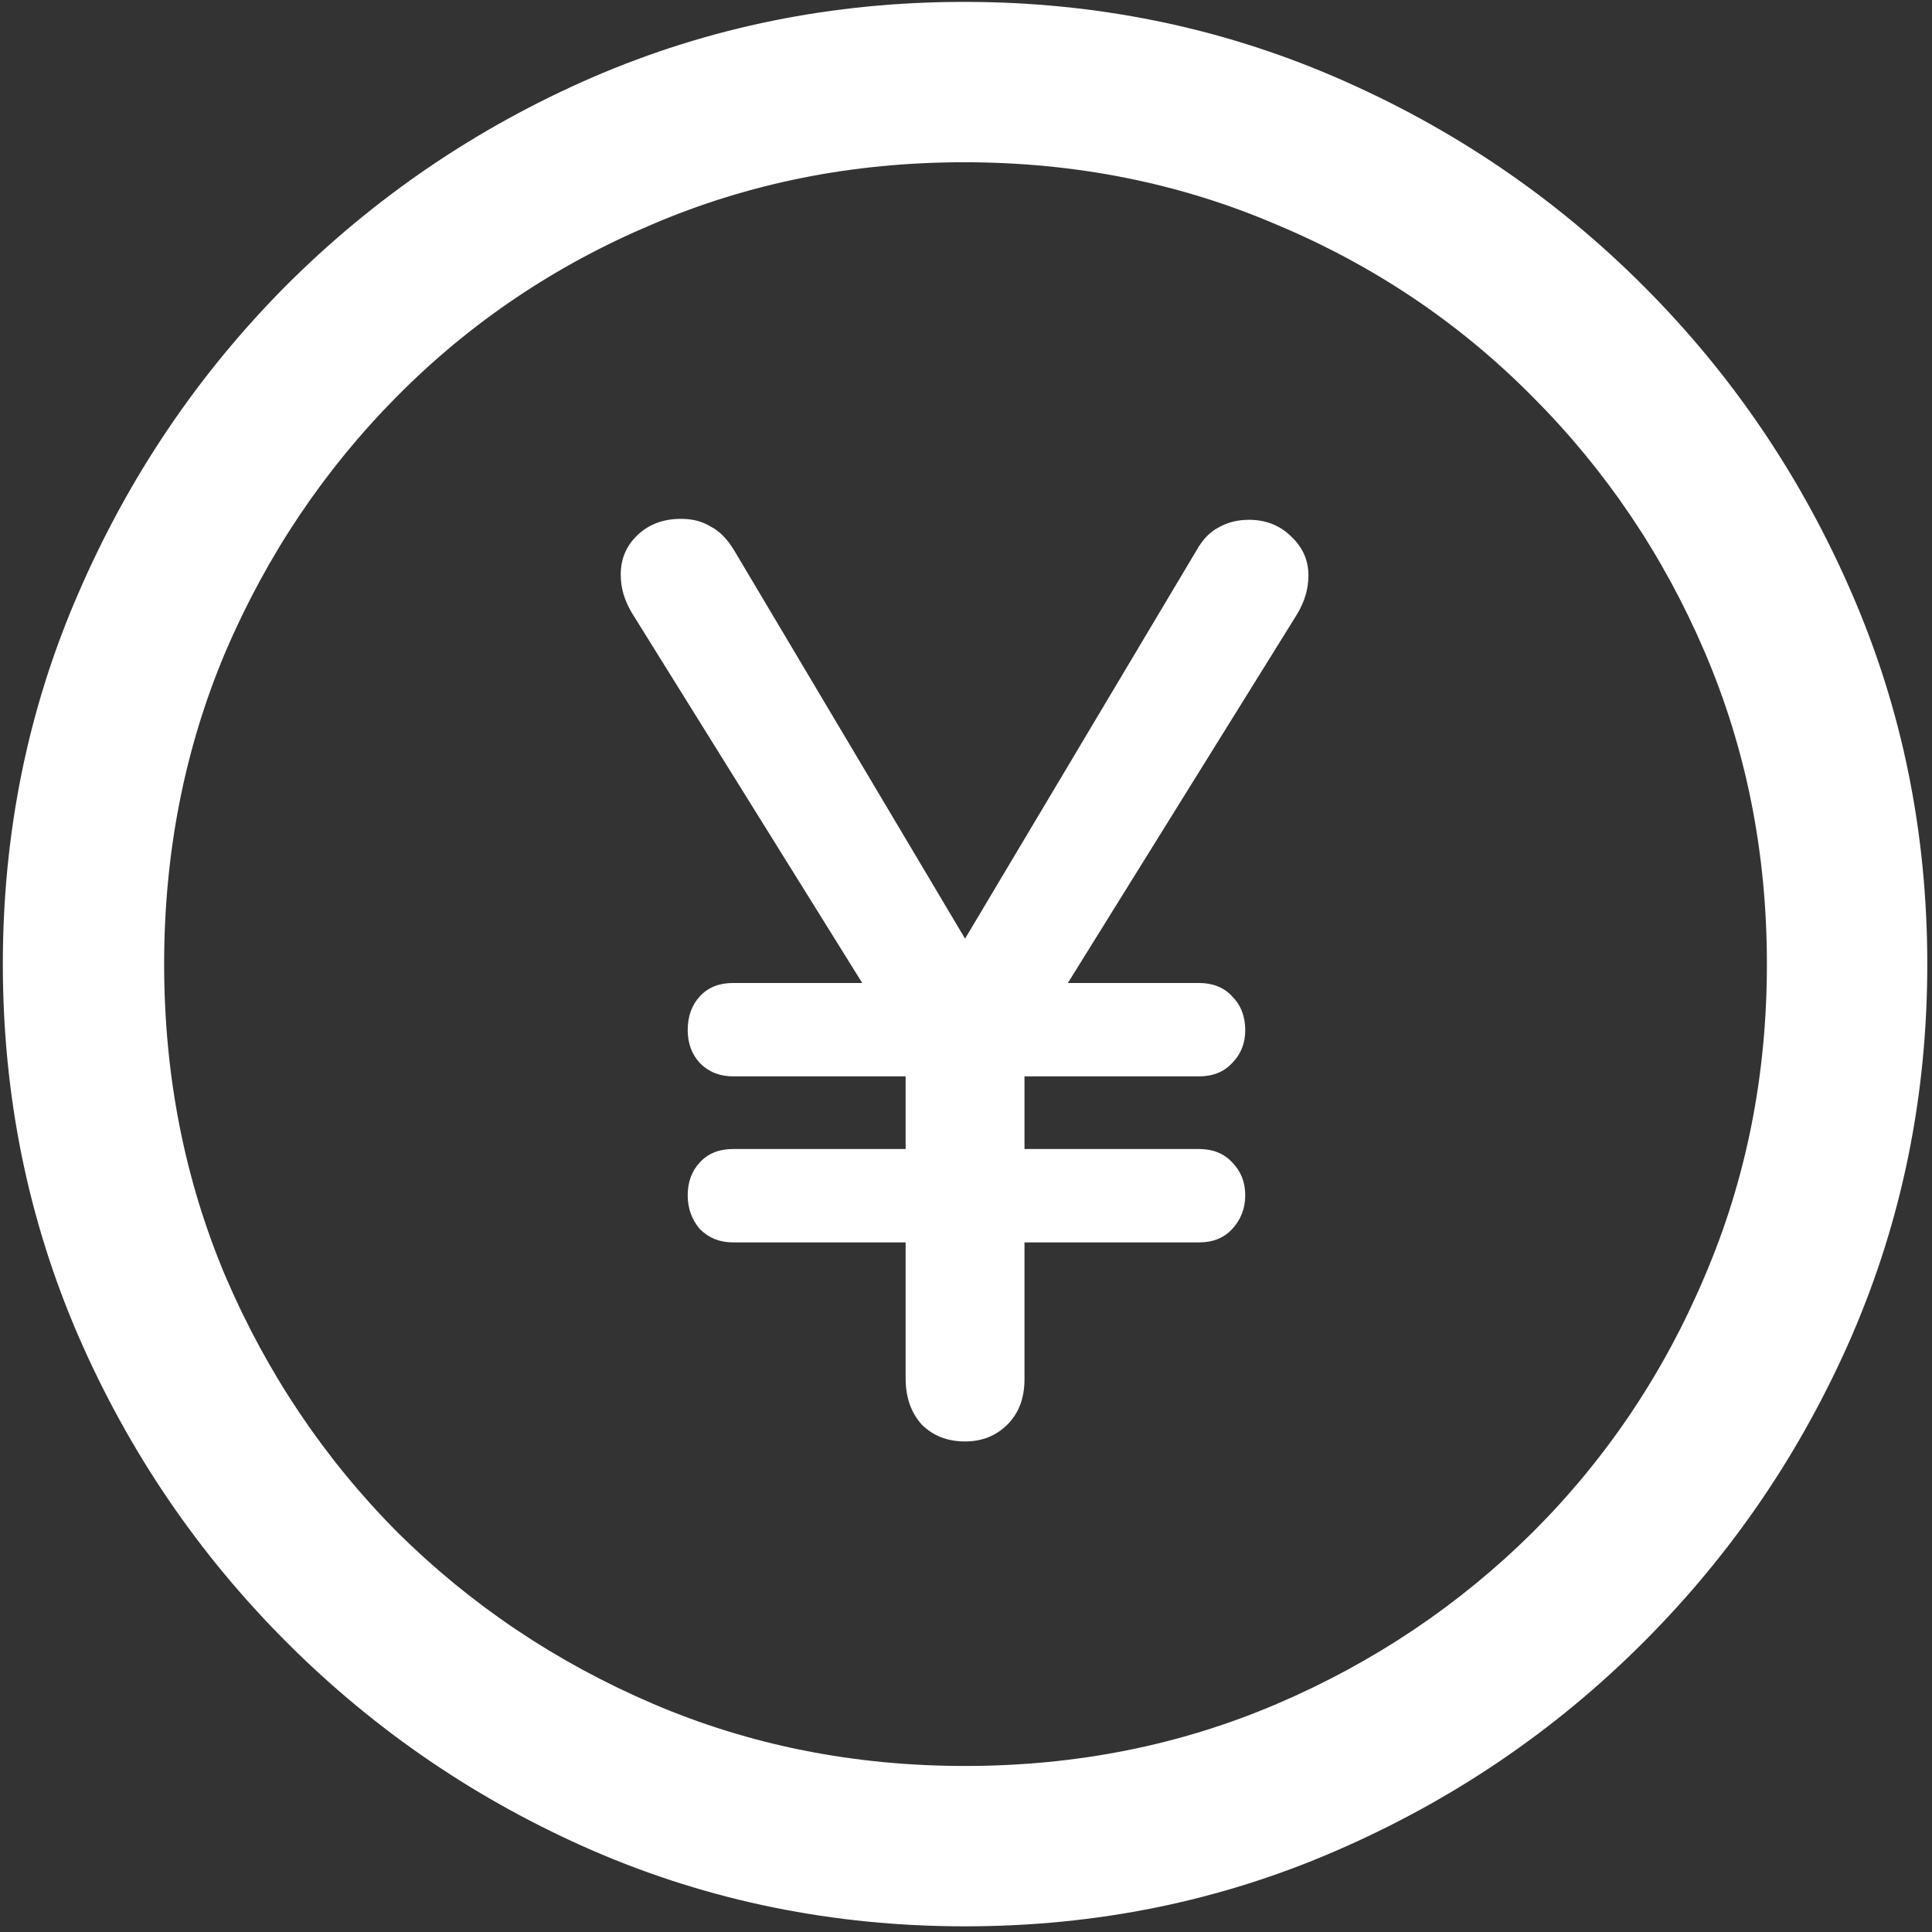 <svg width="128" height="128" viewBox="0 0 128 128" fill="none" xmlns="http://www.w3.org/2000/svg">
<rect x="0" y="0" width="128" height="128" fill="#333333" stroke="none"/>
<path d="M63.938 127.625C72.646 127.625 80.833 125.958 88.5 122.625C96.208 119.292 103 114.688 108.875 108.812C114.75 102.938 119.354 96.167 122.688 88.5C126.021 80.792 127.688 72.583 127.688 63.875C127.688 55.167 126.021 46.979 122.688 39.312C119.354 31.604 114.75 24.812 108.875 18.938C103 13.062 96.208 8.458 88.5 5.125C80.792 1.792 72.583 0.125 63.875 0.125C55.167 0.125 46.958 1.792 39.25 5.125C31.583 8.458 24.812 13.062 18.938 18.938C13.104 24.812 8.521 31.604 5.188 39.312C1.854 46.979 0.188 55.167 0.188 63.875C0.188 72.583 1.854 80.792 5.188 88.5C8.521 96.167 13.125 102.938 19 108.812C24.875 114.688 31.646 119.292 39.312 122.625C47.021 125.958 55.229 127.625 63.938 127.625ZM63.938 117C56.562 117 49.667 115.625 43.25 112.875C36.833 110.125 31.188 106.333 26.312 101.5C21.479 96.625 17.688 90.979 14.938 84.562C12.229 78.146 10.875 71.25 10.875 63.875C10.875 56.5 12.229 49.604 14.938 43.188C17.688 36.771 21.479 31.125 26.312 26.25C31.146 21.375 36.771 17.583 43.188 14.875C49.604 12.125 56.5 10.75 63.875 10.75C71.25 10.75 78.146 12.125 84.562 14.875C91.021 17.583 96.667 21.375 101.5 26.25C106.375 31.125 110.188 36.771 112.938 43.188C115.688 49.604 117.062 56.5 117.062 63.875C117.062 71.25 115.688 78.146 112.938 84.562C110.229 90.979 106.438 96.625 101.562 101.5C96.688 106.333 91.042 110.125 84.625 112.875C78.208 115.625 71.312 117 63.938 117ZM63.938 95.5C65.062 95.5 66 95.125 66.75 94.375C67.5 93.625 67.875 92.625 67.875 91.375V82.312H79.438C80.354 82.312 81.083 82.021 81.625 81.438C82.208 80.812 82.5 80.062 82.5 79.188C82.5 78.312 82.208 77.583 81.625 77C81.083 76.417 80.354 76.125 79.438 76.125H67.875V71.312H79.438C80.354 71.312 81.083 71.021 81.625 70.438C82.208 69.854 82.5 69.125 82.5 68.25C82.5 67.333 82.208 66.583 81.625 66C81.083 65.417 80.354 65.125 79.438 65.125H70.75L85.938 40.688C86.438 39.854 86.688 39 86.688 38.125C86.688 37.125 86.312 36.271 85.562 35.562C84.812 34.812 83.875 34.438 82.75 34.438C82 34.438 81.333 34.604 80.75 34.938C80.167 35.229 79.667 35.75 79.25 36.5L63.938 62.188L48.625 36.438C48.167 35.688 47.646 35.167 47.062 34.875C46.521 34.542 45.875 34.375 45.125 34.375C43.958 34.375 43 34.729 42.25 35.438C41.5 36.146 41.125 37.021 41.125 38.062C41.125 38.521 41.188 38.958 41.312 39.375C41.438 39.792 41.625 40.208 41.875 40.625L57.125 65.125H48.562C47.646 65.125 46.917 65.417 46.375 66C45.833 66.583 45.562 67.333 45.562 68.25C45.562 69.125 45.833 69.854 46.375 70.438C46.958 71.021 47.688 71.312 48.562 71.312H60V76.125H48.562C47.646 76.125 46.917 76.417 46.375 77C45.833 77.583 45.562 78.312 45.562 79.188C45.562 80.062 45.833 80.812 46.375 81.438C46.958 82.021 47.688 82.312 48.562 82.312H60V91.312C60 92.562 60.354 93.583 61.062 94.375C61.812 95.125 62.771 95.5 63.938 95.5Z" fill="white"/>
</svg>
